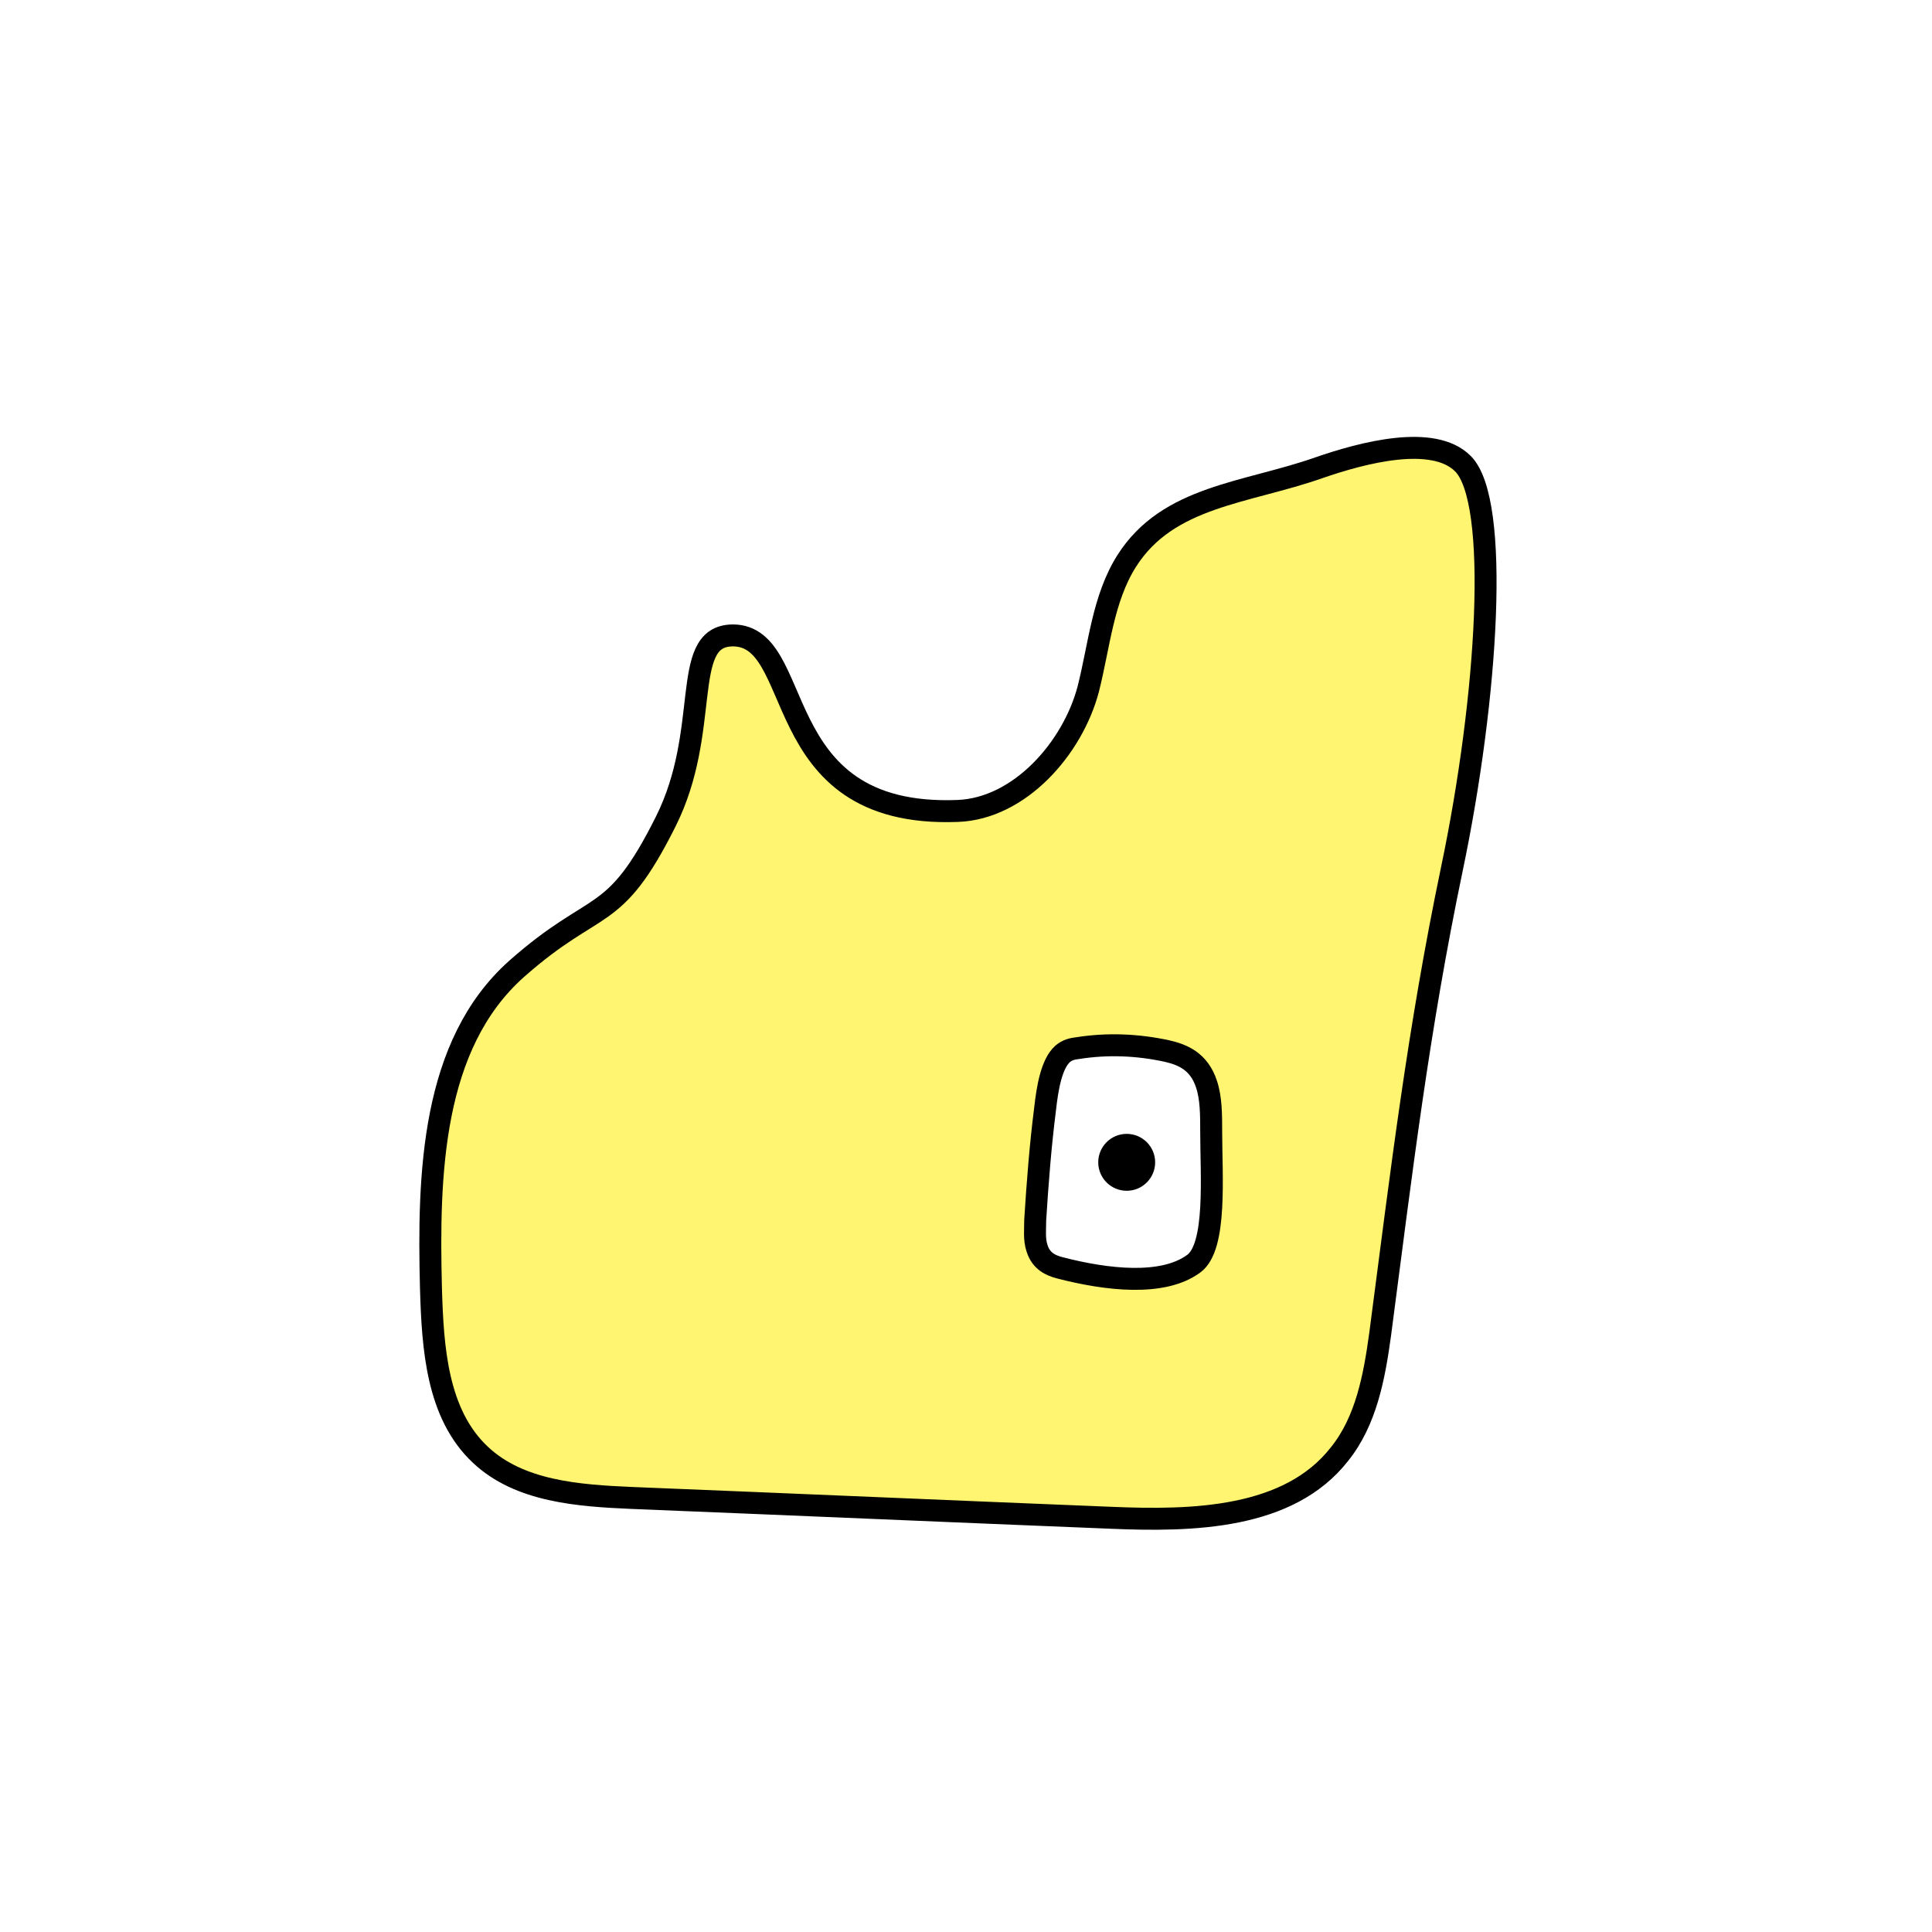 <svg width="1760" height="1760" viewBox="0 0 1760 1760" fill="none" xmlns="http://www.w3.org/2000/svg">
<rect width="1760" height="1760" fill="white"/>
<path d="M664.9 578.969C619.78 582.154 647.913 665.495 606.509 748.306C558.735 843.856 544.403 817.314 470.619 882.606C393.12 951.615 389.935 1069.46 392.589 1173.5C394.181 1227.65 397.897 1288.16 437.709 1325.32C473.274 1358.76 526.885 1362.48 575.721 1364.6C721.165 1370.44 866.61 1376.81 1012.05 1382.65C1086.9 1385.84 1173.96 1383.71 1220.14 1324.79C1244.55 1294.53 1251.99 1254.19 1257.29 1215.44C1276.94 1065.74 1291.8 939.406 1322.58 791.834C1355.5 634.707 1366.64 456.347 1332.67 422.373C1305.6 395.301 1241.37 412.288 1201.56 426.089C1135.21 449.446 1064.08 451.569 1026.39 511.023C1004.62 545.527 1001.44 587.993 991.354 627.806C977.021 681.951 928.717 736.627 872.45 738.75C694.626 745.651 736.56 573.661 664.368 578.969H664.9Z" fill="#FFF570" stroke="black" stroke-width="20" stroke-miterlimit="10"/>
<path d="M1087.43 1151.21C1108.66 1135.81 1103.36 1071.05 1103.36 1030.71C1103.36 1015.84 1103.36 1000.45 1099.11 987.71C1092.21 966.477 1076.82 960.638 1063.01 957.453C1035.94 951.614 1008.87 950.552 981.799 954.799C977.022 955.33 972.244 956.391 967.997 960.107C957.912 969.131 954.197 990.896 952.073 1010.01C947.827 1043.45 945.172 1077.42 943.049 1111.39C943.049 1119.89 941.987 1128.91 944.641 1136.88C948.357 1149.08 957.381 1152.8 965.344 1154.92C1008.34 1166.07 1059.3 1171.91 1087.43 1151.21Z" fill="white" stroke="black" stroke-width="20" stroke-miterlimit="10"/>
<path d="M1026.39 1074.77C1035.18 1074.77 1042.31 1067.64 1042.31 1058.84C1042.31 1050.05 1035.18 1042.92 1026.39 1042.92C1017.59 1042.92 1010.46 1050.05 1010.46 1058.84C1010.46 1067.64 1017.59 1074.77 1026.39 1074.77Z" fill="black" stroke="black" stroke-width="20" stroke-miterlimit="10"/>
</svg>
